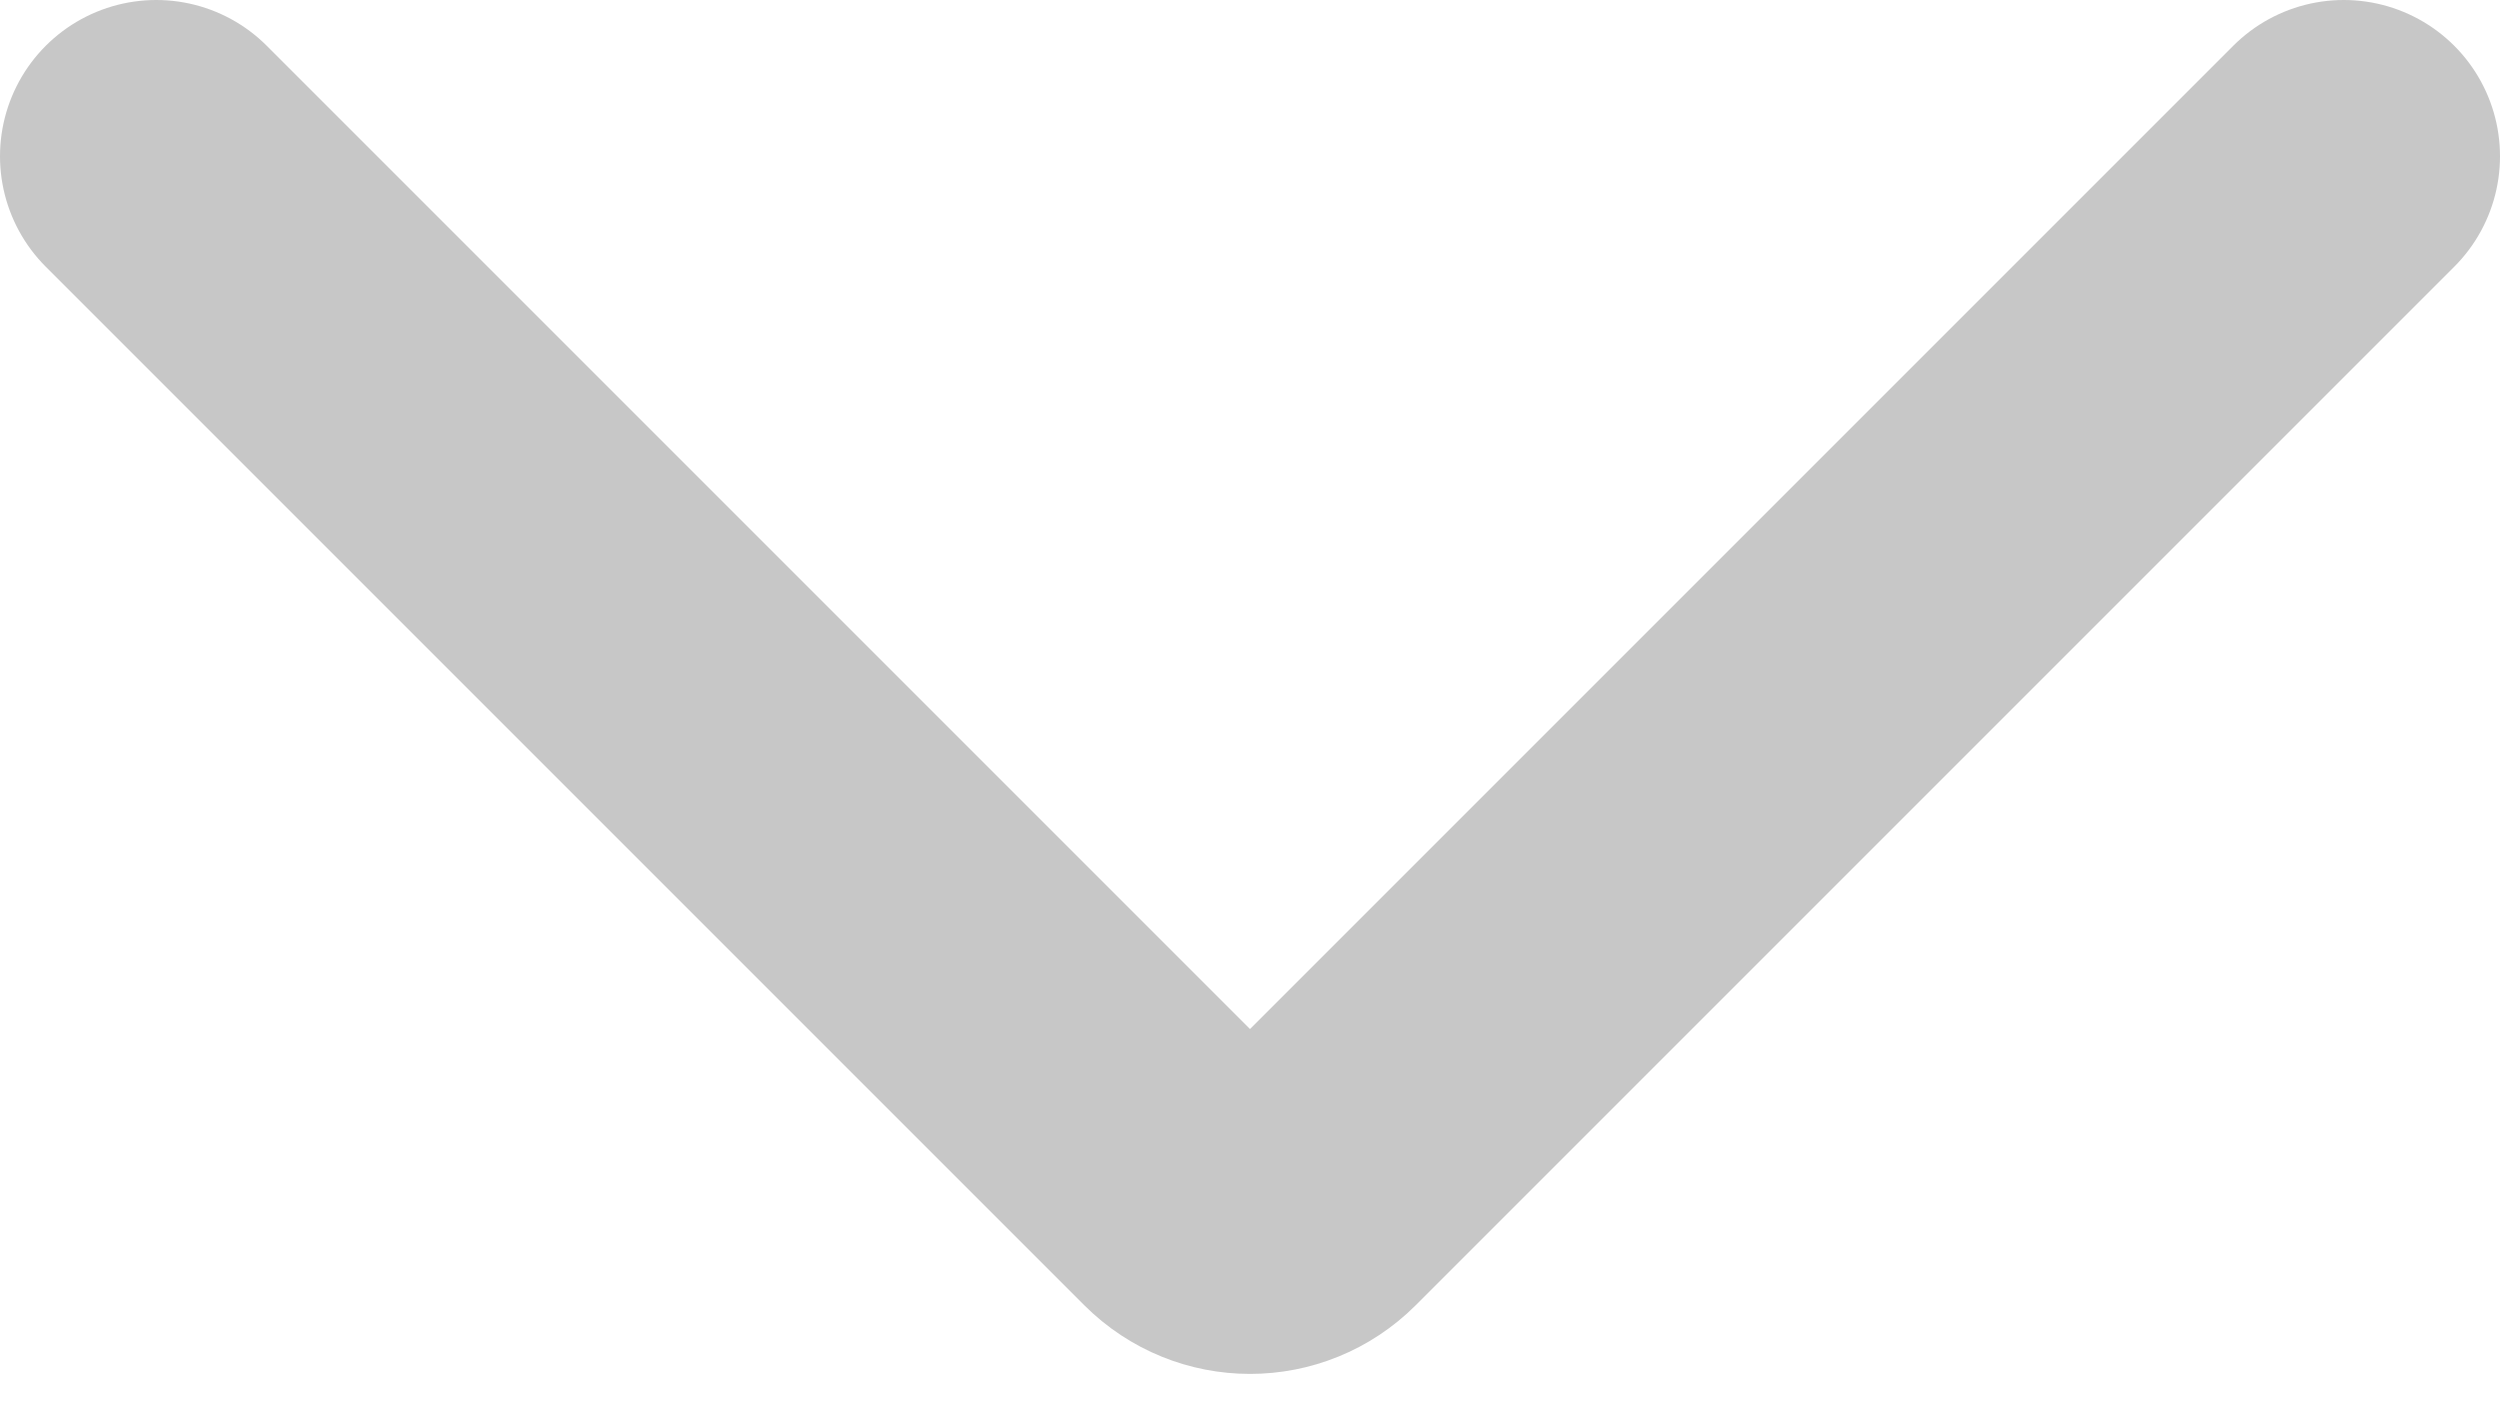 <svg width="16" height="9" viewBox="0 0 16 9" fill="none" xmlns="http://www.w3.org/2000/svg">
<path d="M1 1L7.646 7.646C7.842 7.842 8.158 7.842 8.354 7.646L15 1" stroke="#C7C7C7" stroke-width="2" stroke-linecap="round"/>
</svg>
